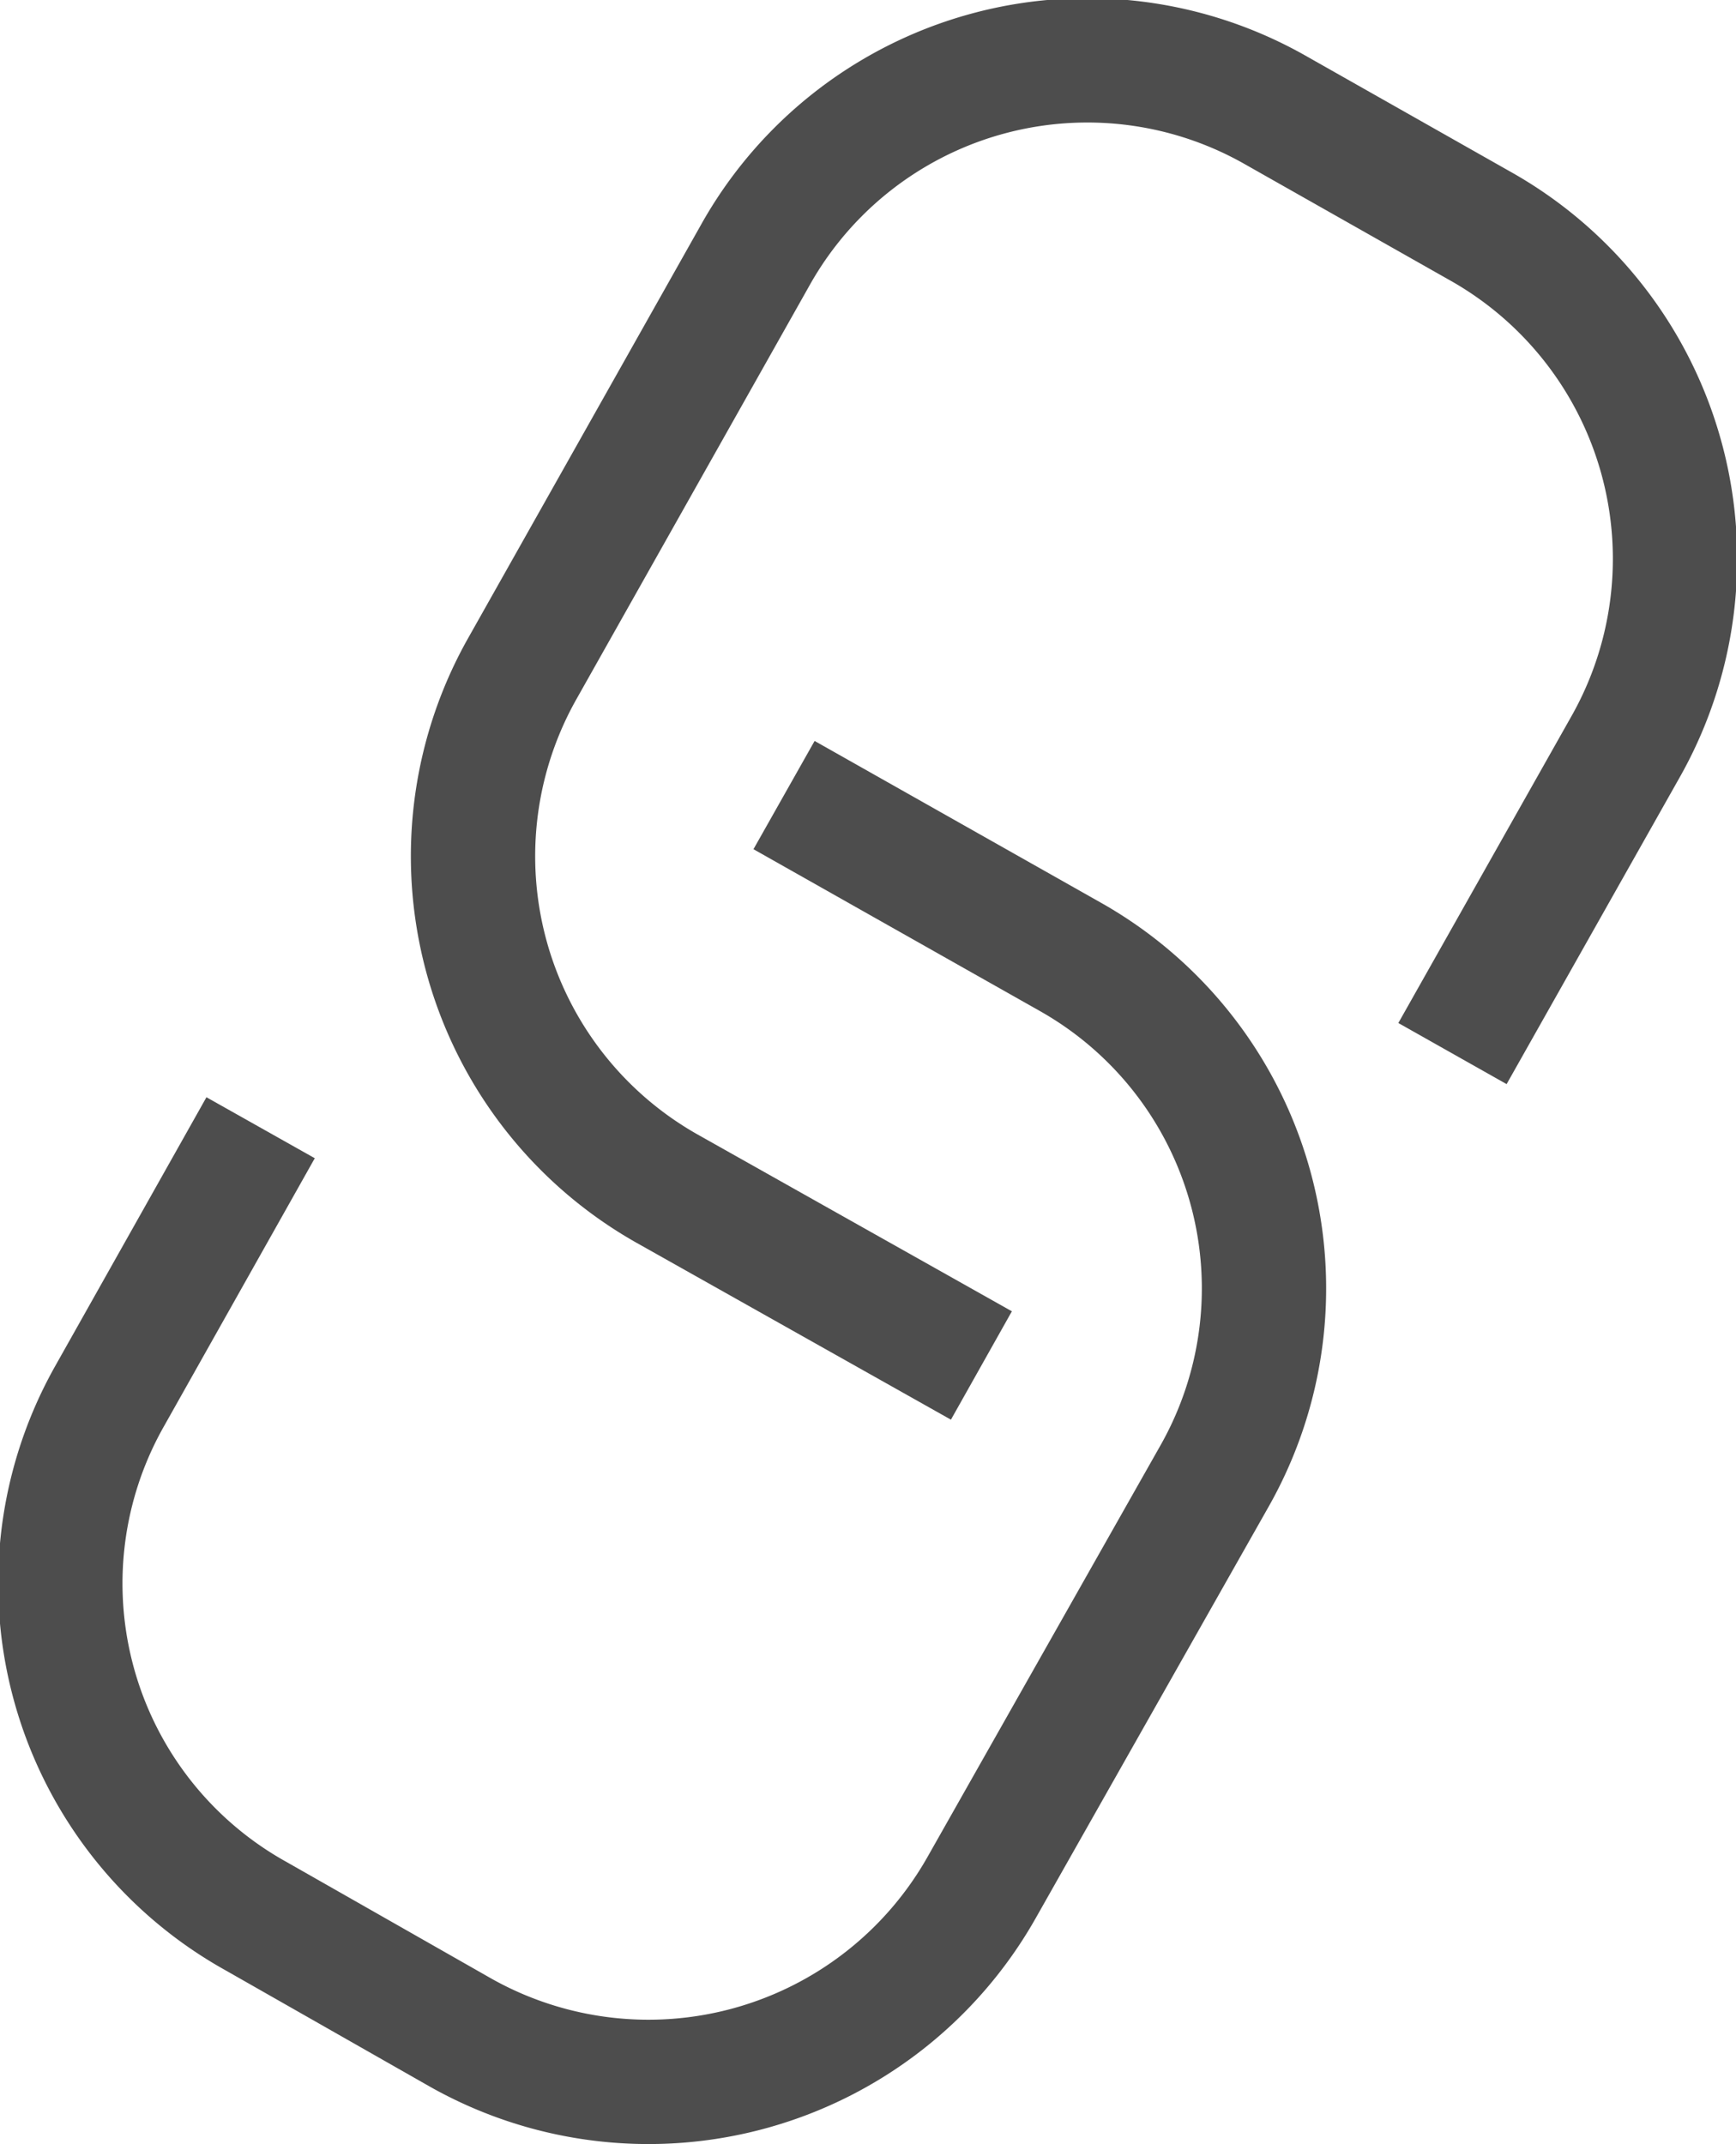 <svg xmlns="http://www.w3.org/2000/svg" viewBox="0 0 15.92 19.66"><defs><style>.cls-1{fill:none;stroke:#4d4d4d;stroke-miterlimit:10;stroke-width:1.14px;}</style></defs><title>Asset 10</title><g id="Layer_2" data-name="Layer 2"><g id="Layer_1-2" data-name="Layer 1"><path class="cls-1" d="M9,12.52,6.12,10.9A3.5,3.5,0,0,1,4.79,6.13L6.92,2.35A3.49,3.49,0,0,1,11.68,1l1.89,1.07A3.5,3.5,0,0,1,14.9,6.86l-1.58,2.8"/><path class="cls-1" d="M7.19,7.29,9.81,8.77a3.49,3.49,0,0,1,1.33,4.76L9,17.31a3.51,3.51,0,0,1-4.77,1.33L2.35,17.57A3.49,3.49,0,0,1,1,12.81l1.39-2.47"/></g></g></svg>